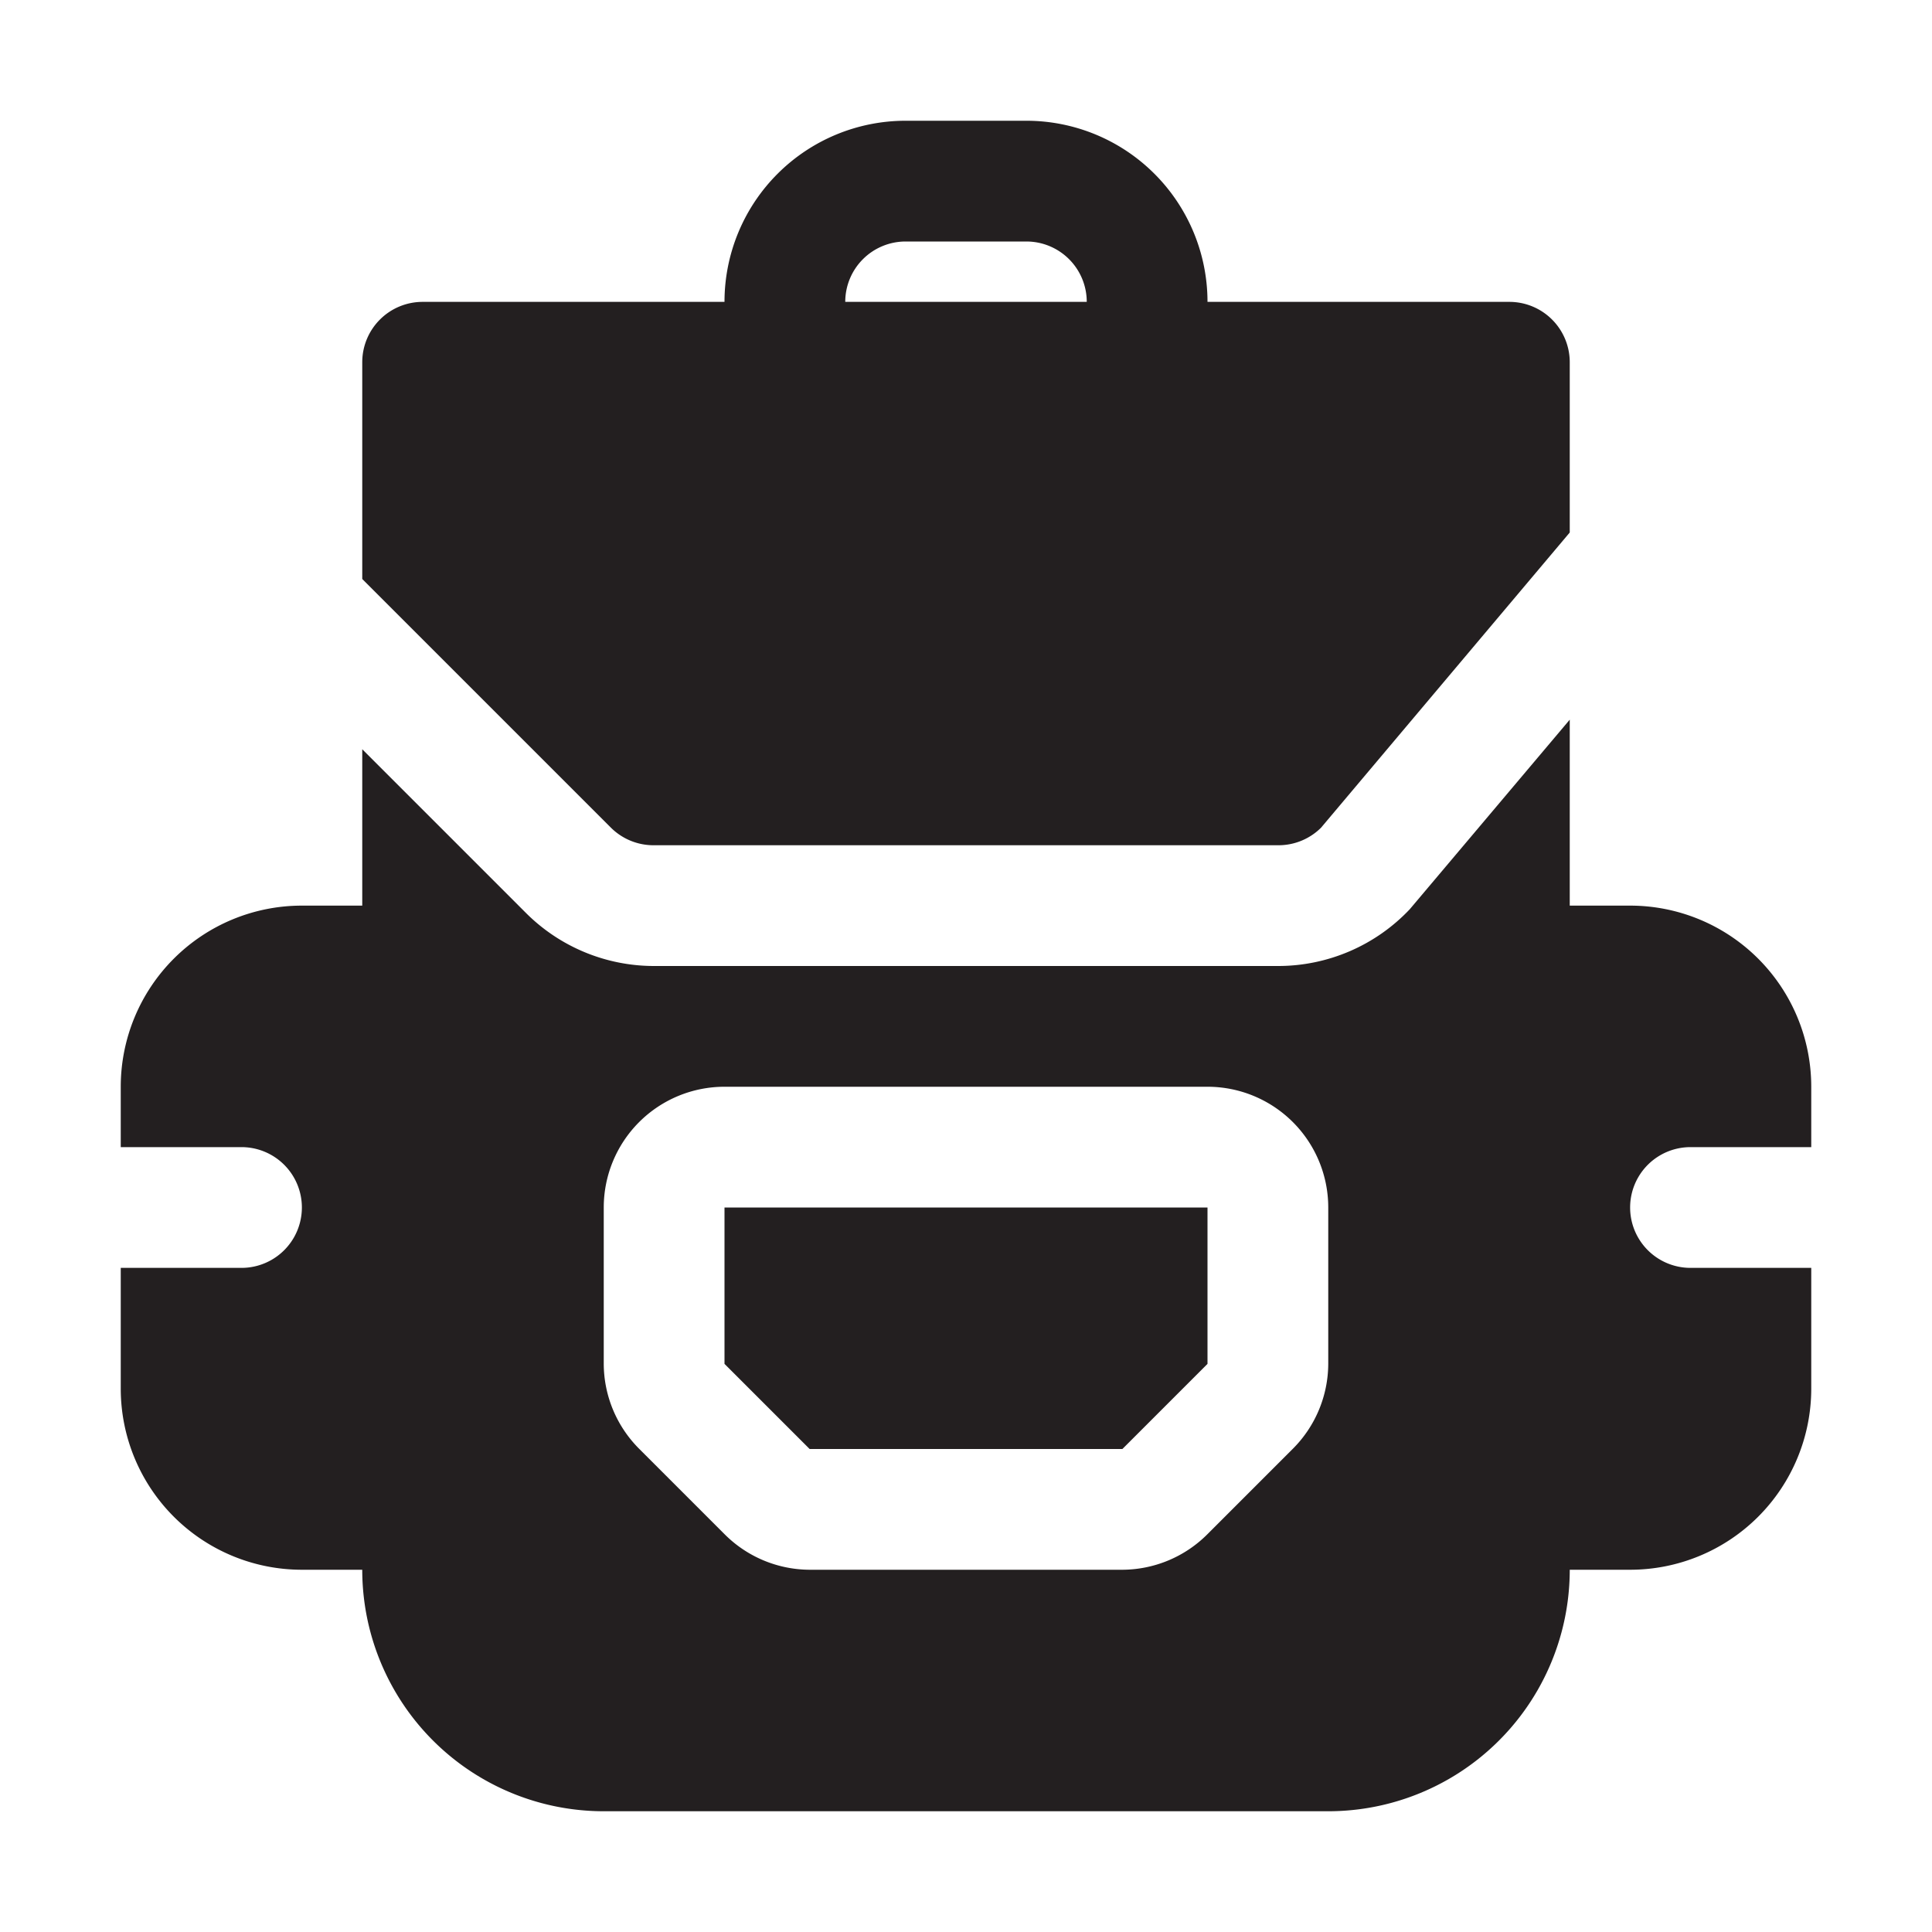 <svg xmlns="http://www.w3.org/2000/svg" viewBox="0 0 32 32"><defs><style>.cls-1{fill:#231f20;}</style></defs><g id="Bagpack"><polygon class="cls-1" points="12 20 12 22.59 13.41 24 18.59 24 20 22.59 20 20 12 20 12 20"/><path class="cls-1" d="M10.83,14H21.17a1,1,0,0,0,.71-.29L26,8.82V6a1,1,0,0,0-1-1H20a3,3,0,0,0-3-3H15a3,3,0,0,0-3,3H7A1,1,0,0,0,6,6V9.59l4.12,4.12A1,1,0,0,0,10.83,14ZM15,4h2a1,1,0,0,1,1,1H14A1,1,0,0,1,15,4Z"/><path class="cls-1" d="M28,19h2V18a3,3,0,0,0-3-3H26V11.92l-2.65,3.14a3,3,0,0,1-2.18.94H10.83a3,3,0,0,1-2.12-.88L6,12.41V15H5a3,3,0,0,0-3,3v1H4a1,1,0,0,1,0,2H2v2a3,3,0,0,0,3,3H6a4,4,0,0,0,4,4H22a4,4,0,0,0,4-4h1a3,3,0,0,0,3-3V21H28a1,1,0,0,1,0-2Zm-6,3.59A2,2,0,0,1,21.41,24L20,25.41a2,2,0,0,1-1.41.59H13.41A2,2,0,0,1,12,25.41L10.59,24A2,2,0,0,1,10,22.59V20a2,2,0,0,1,2-2h8a2,2,0,0,1,2,2Z"/></g></svg>